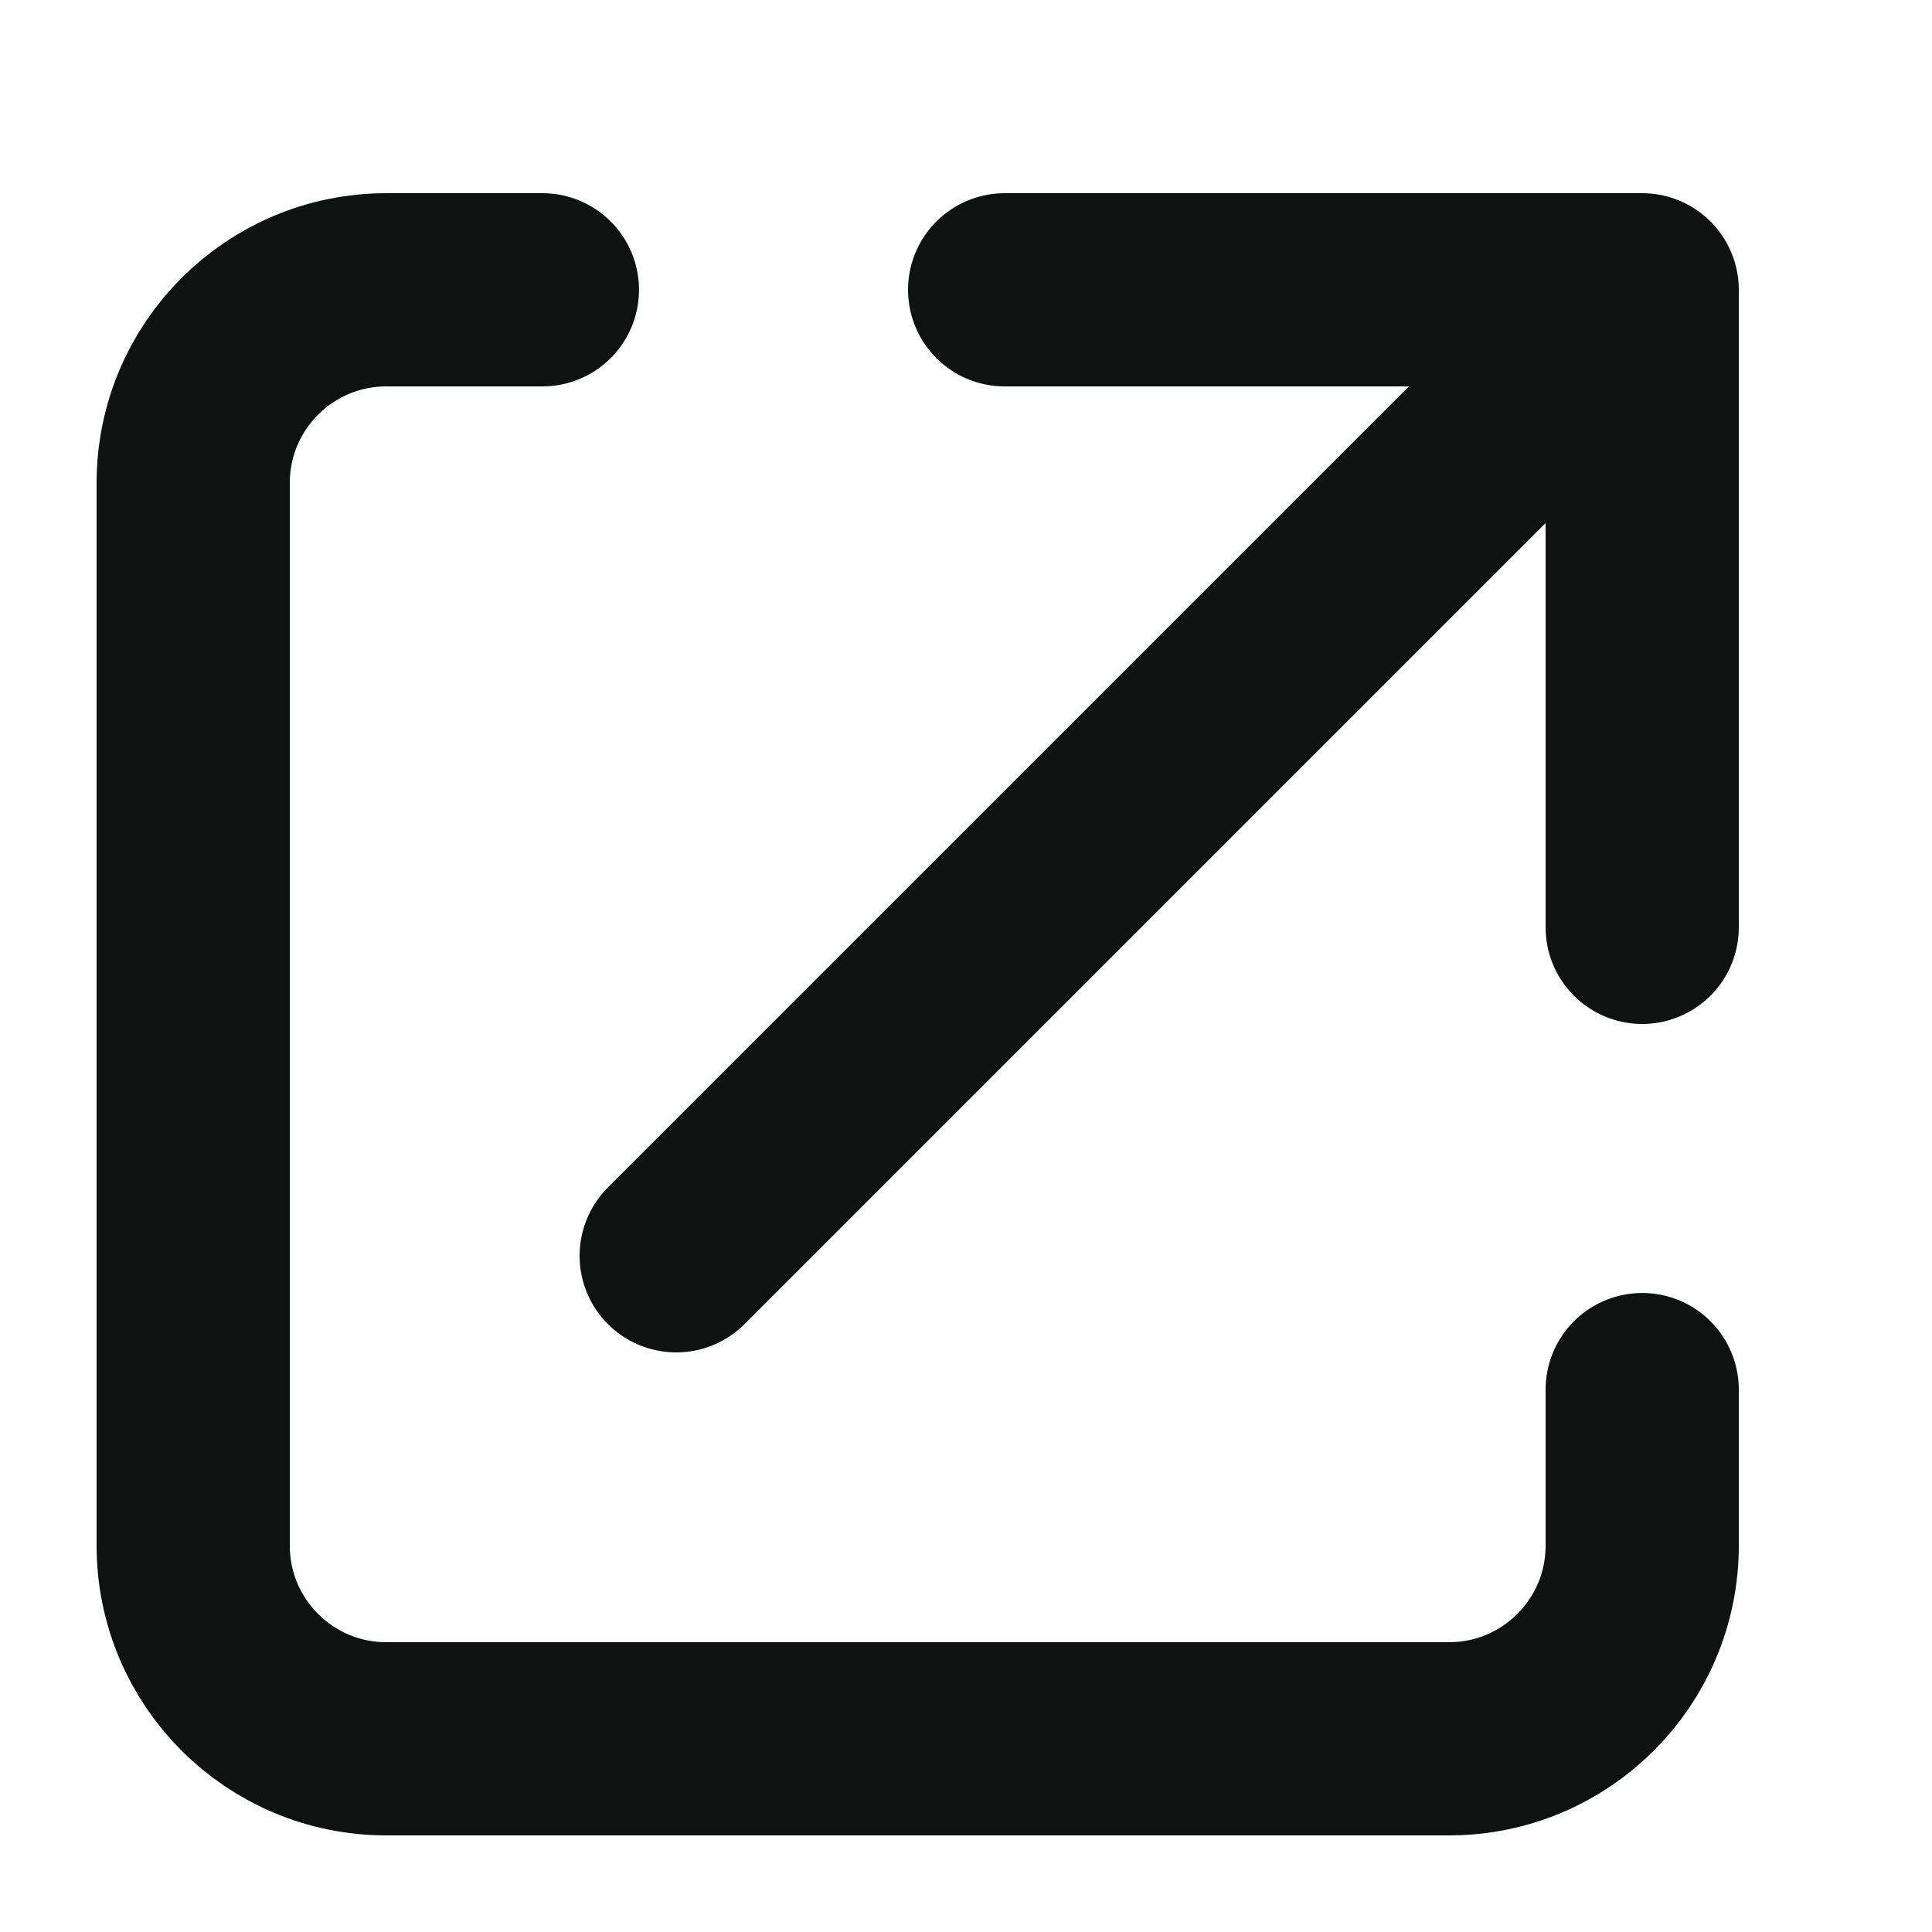<svg width="20" height="20" viewBox="0 0 20 20" fill="none" xmlns="http://www.w3.org/2000/svg">
<path d="M5.615 3H4C2.895 3 2 3.895 2 5V16C2 17.105 2.895 18 4 18H15C16.105 18 17 17.105 17 16V14.385" stroke="#101212" stroke-width="2" stroke-linecap="round" stroke-linejoin="round"/>
<path d="M10.4 3H17M17 3V9.6M17 3L7 13" stroke="#101212" stroke-width="2" stroke-linecap="round" stroke-linejoin="round"/>
</svg>
